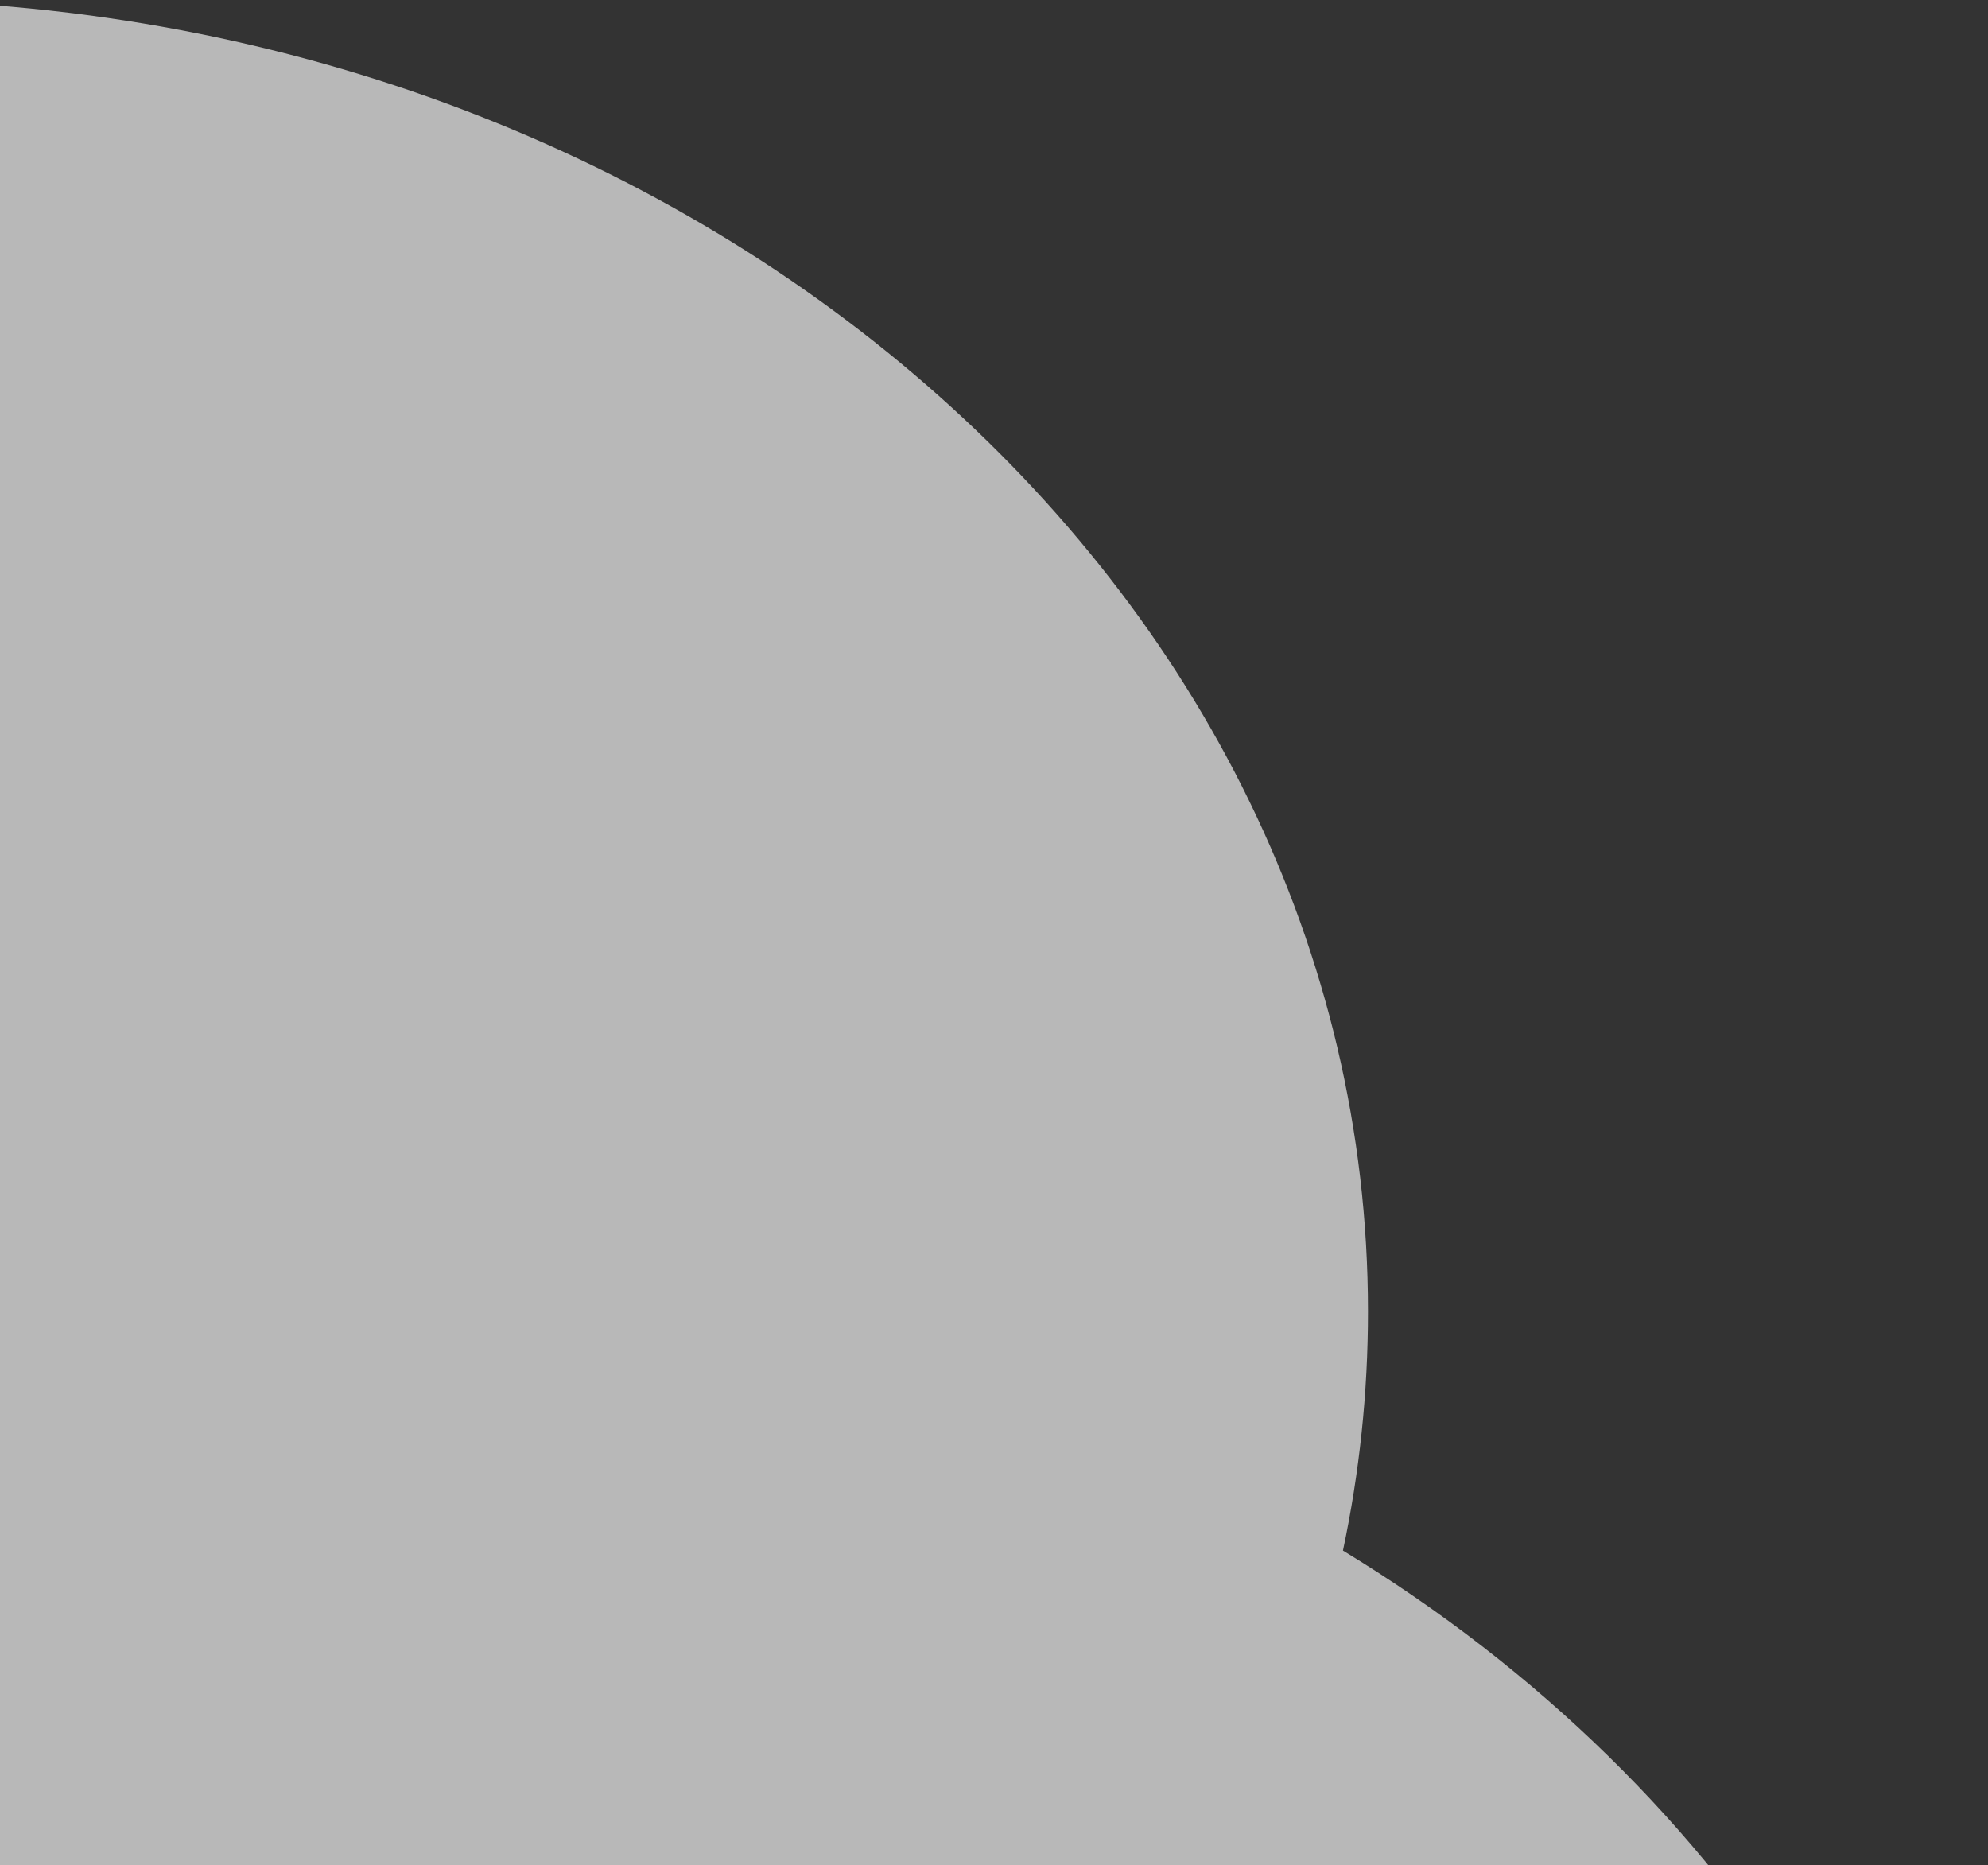<svg width="404" height="379" viewBox="0 0 404 379" fill="none" xmlns="http://www.w3.org/2000/svg">
<rect x="0" y="0" width="404" height="379" fill="#333333" stroke="none"/>
<path fill-rule="evenodd" clip-rule="evenodd" d="M272.915 315.063C276.255 299.316 278 283.085 278 266.5C278 119.316 140.551 0 -29 0C-198.551 0 -336 119.316 -336 266.5C-336 356.877 -284.175 436.747 -204.915 484.937C-208.255 500.684 -210 516.915 -210 533.5C-210 680.684 -72.551 800 97 800C266.551 800 404 680.684 404 533.5C404 443.123 352.175 363.253 272.915 315.063Z" fill="white" fill-opacity="0.65"/>
</svg>
